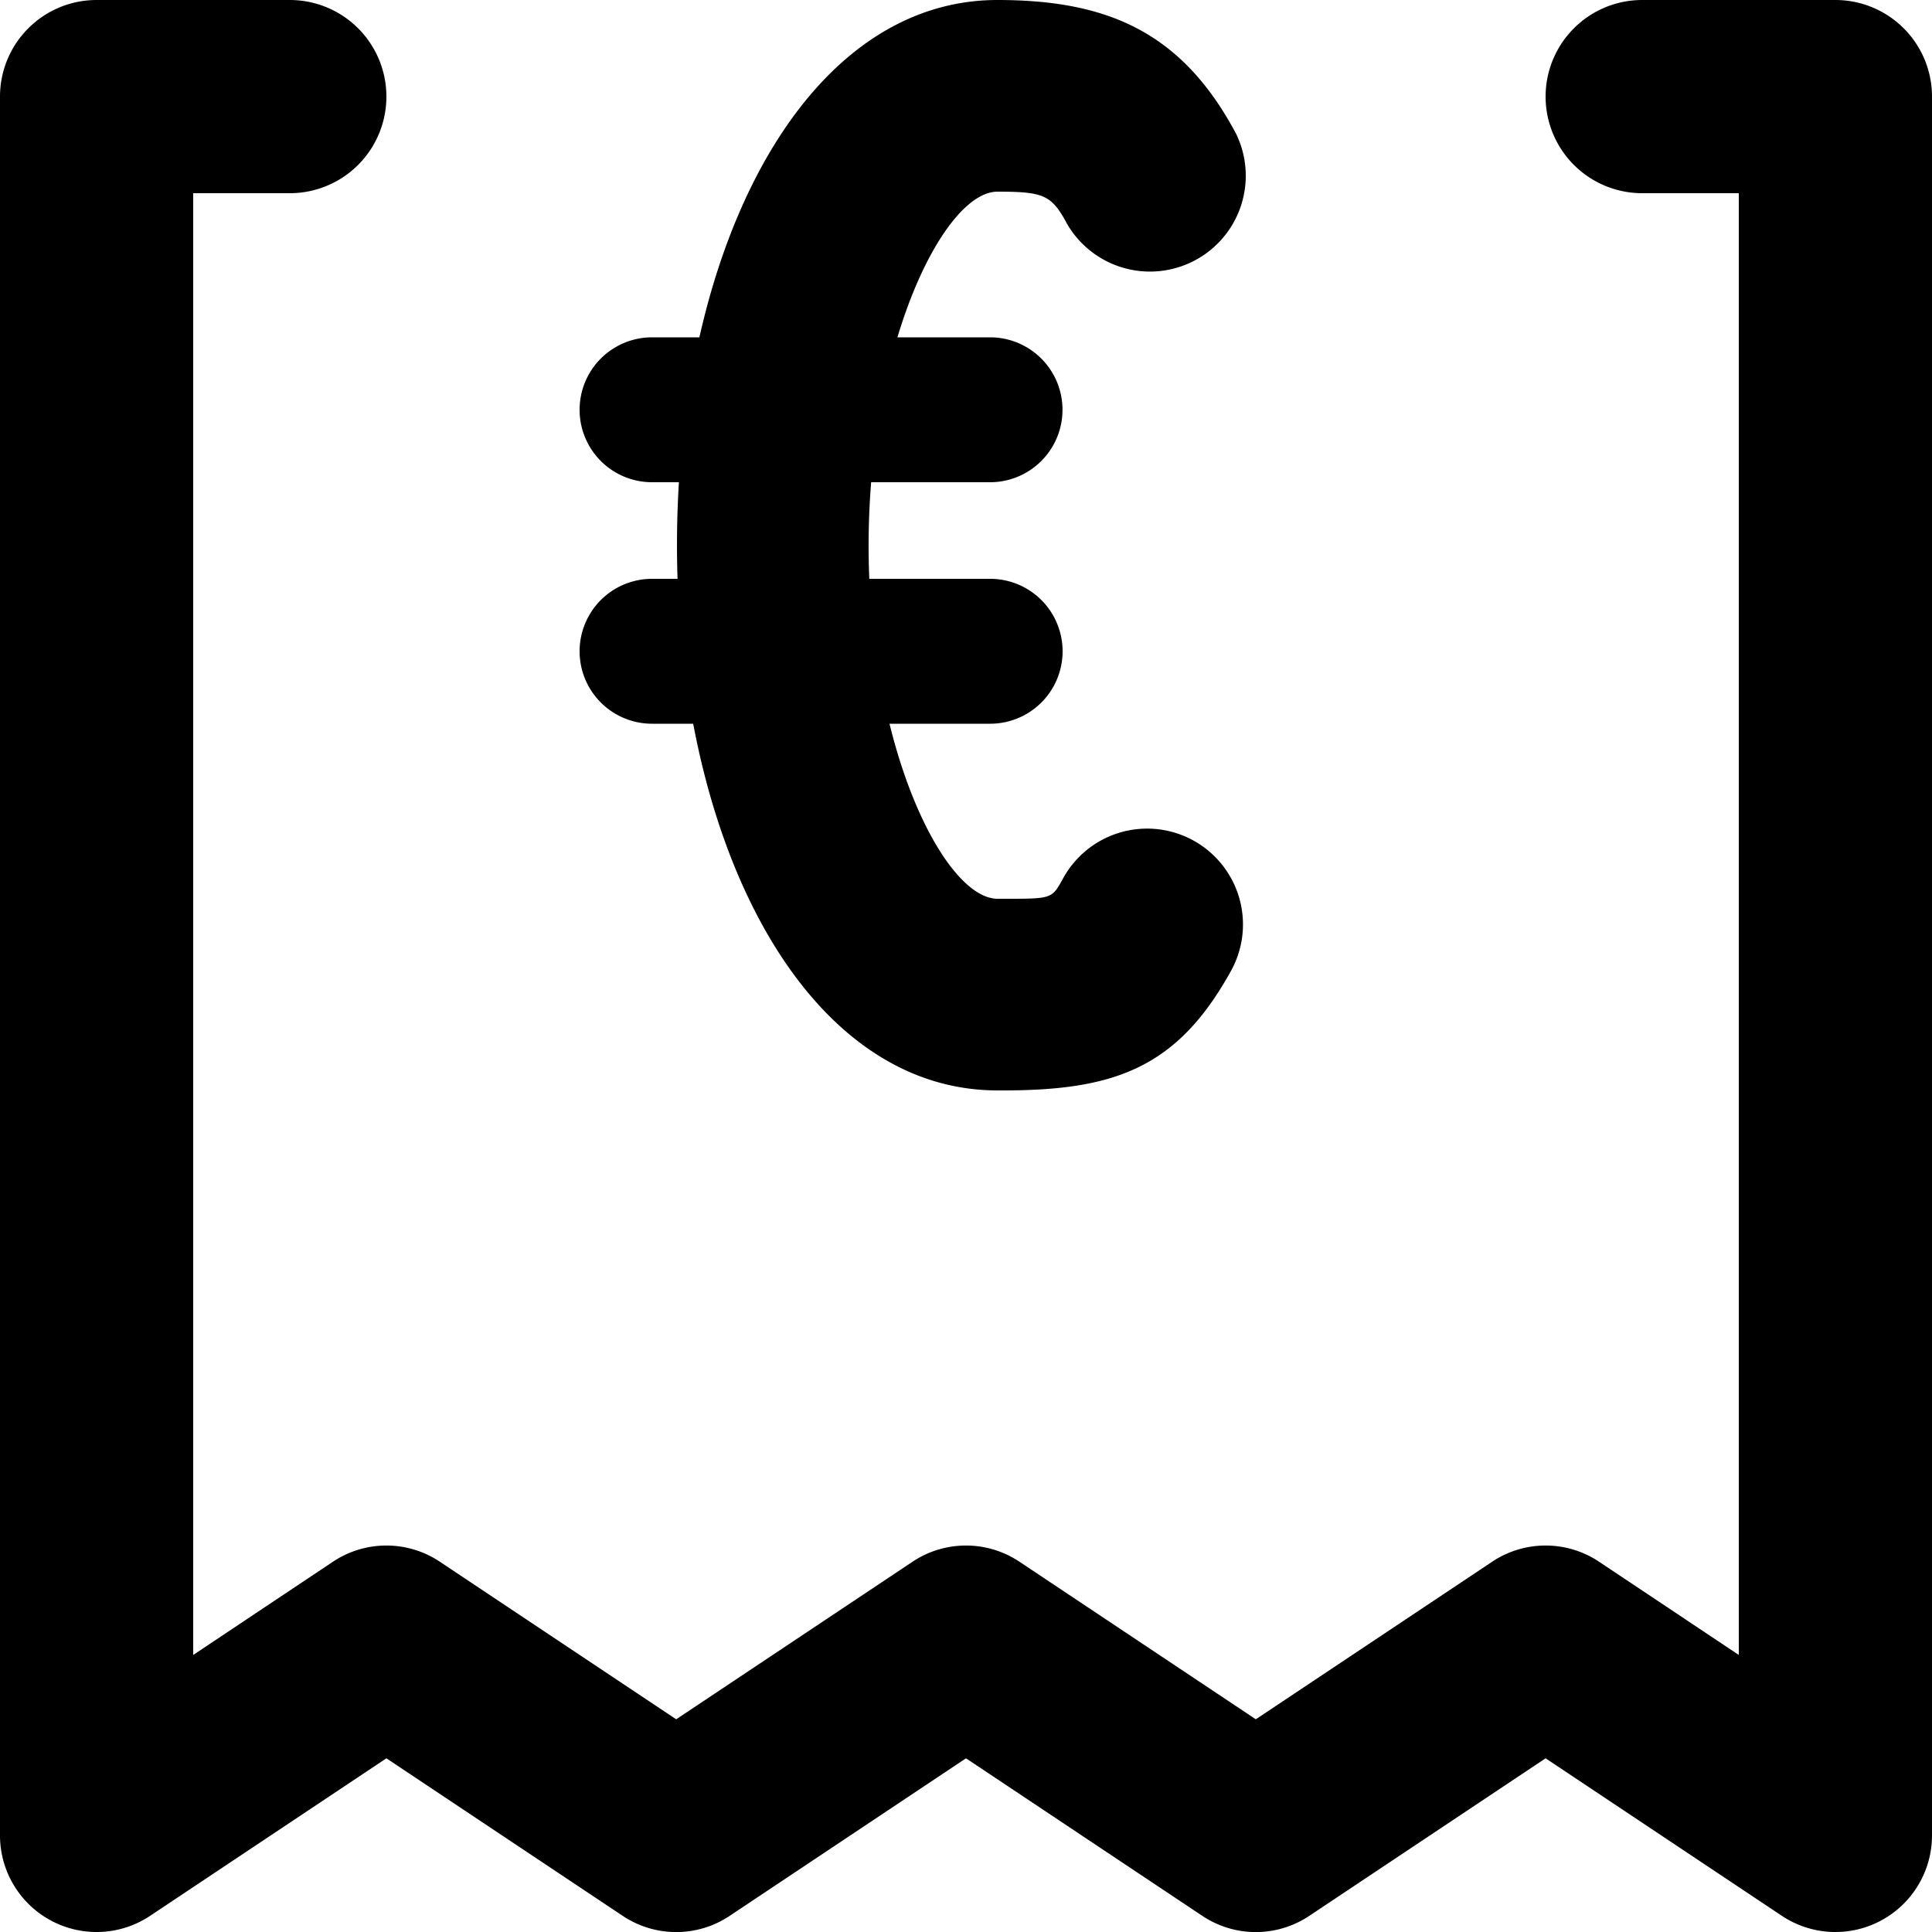 <svg xmlns="http://www.w3.org/2000/svg" viewBox="0 0 20 20"><path d="M17 0h2a1 1 0 0 1 1 1v18a1 1 0 0 1-1.555.832L16 18.202l-2.445 1.63a.997.997 0 0 1-1.11 0L10 18.202l-2.445 1.63a.997.997 0 0 1-1.11 0L4 18.202l-2.445 1.63A1 1 0 0 1 0 19V1a1 1 0 0 1 1-1h2a1 1 0 1 1 0 2H2v15.132l1.445-.964a.997.997 0 0 1 1.11 0L7 17.798l2.445-1.63a.997.997 0 0 1 1.11 0L13 17.798l2.445-1.63a.997.997 0 0 1 1.11 0l1.445.964V2h-1a1 1 0 1 1 0-2zM7.014 5.992a10.617 10.617 0 0 1 .014-1H6.75a.75.75 0 0 1 0-1.5h.49C7.696 1.468 8.807 0 10.326 0c1.142 0 1.911.334 2.47 1.385a.992.992 0 0 1-1.75.932c-.16-.298-.24-.333-.72-.333-.335 0-.757.581-1.036 1.508h.959a.75.75 0 1 1 0 1.5H9.018a8.248 8.248 0 0 0-.019 1h1.251a.75.75 0 1 1 0 1.5H9.208c.272 1.102.749 1.812 1.119 1.812h.053c.514 0 .507.003.626-.213a.992.992 0 1 1 1.738.958c-.555 1.006-1.205 1.24-2.366 1.239h-.051c-1.594 0-2.739-1.617-3.151-3.796H6.75a.75.75 0 0 1 0-1.5h.264z"/></svg>